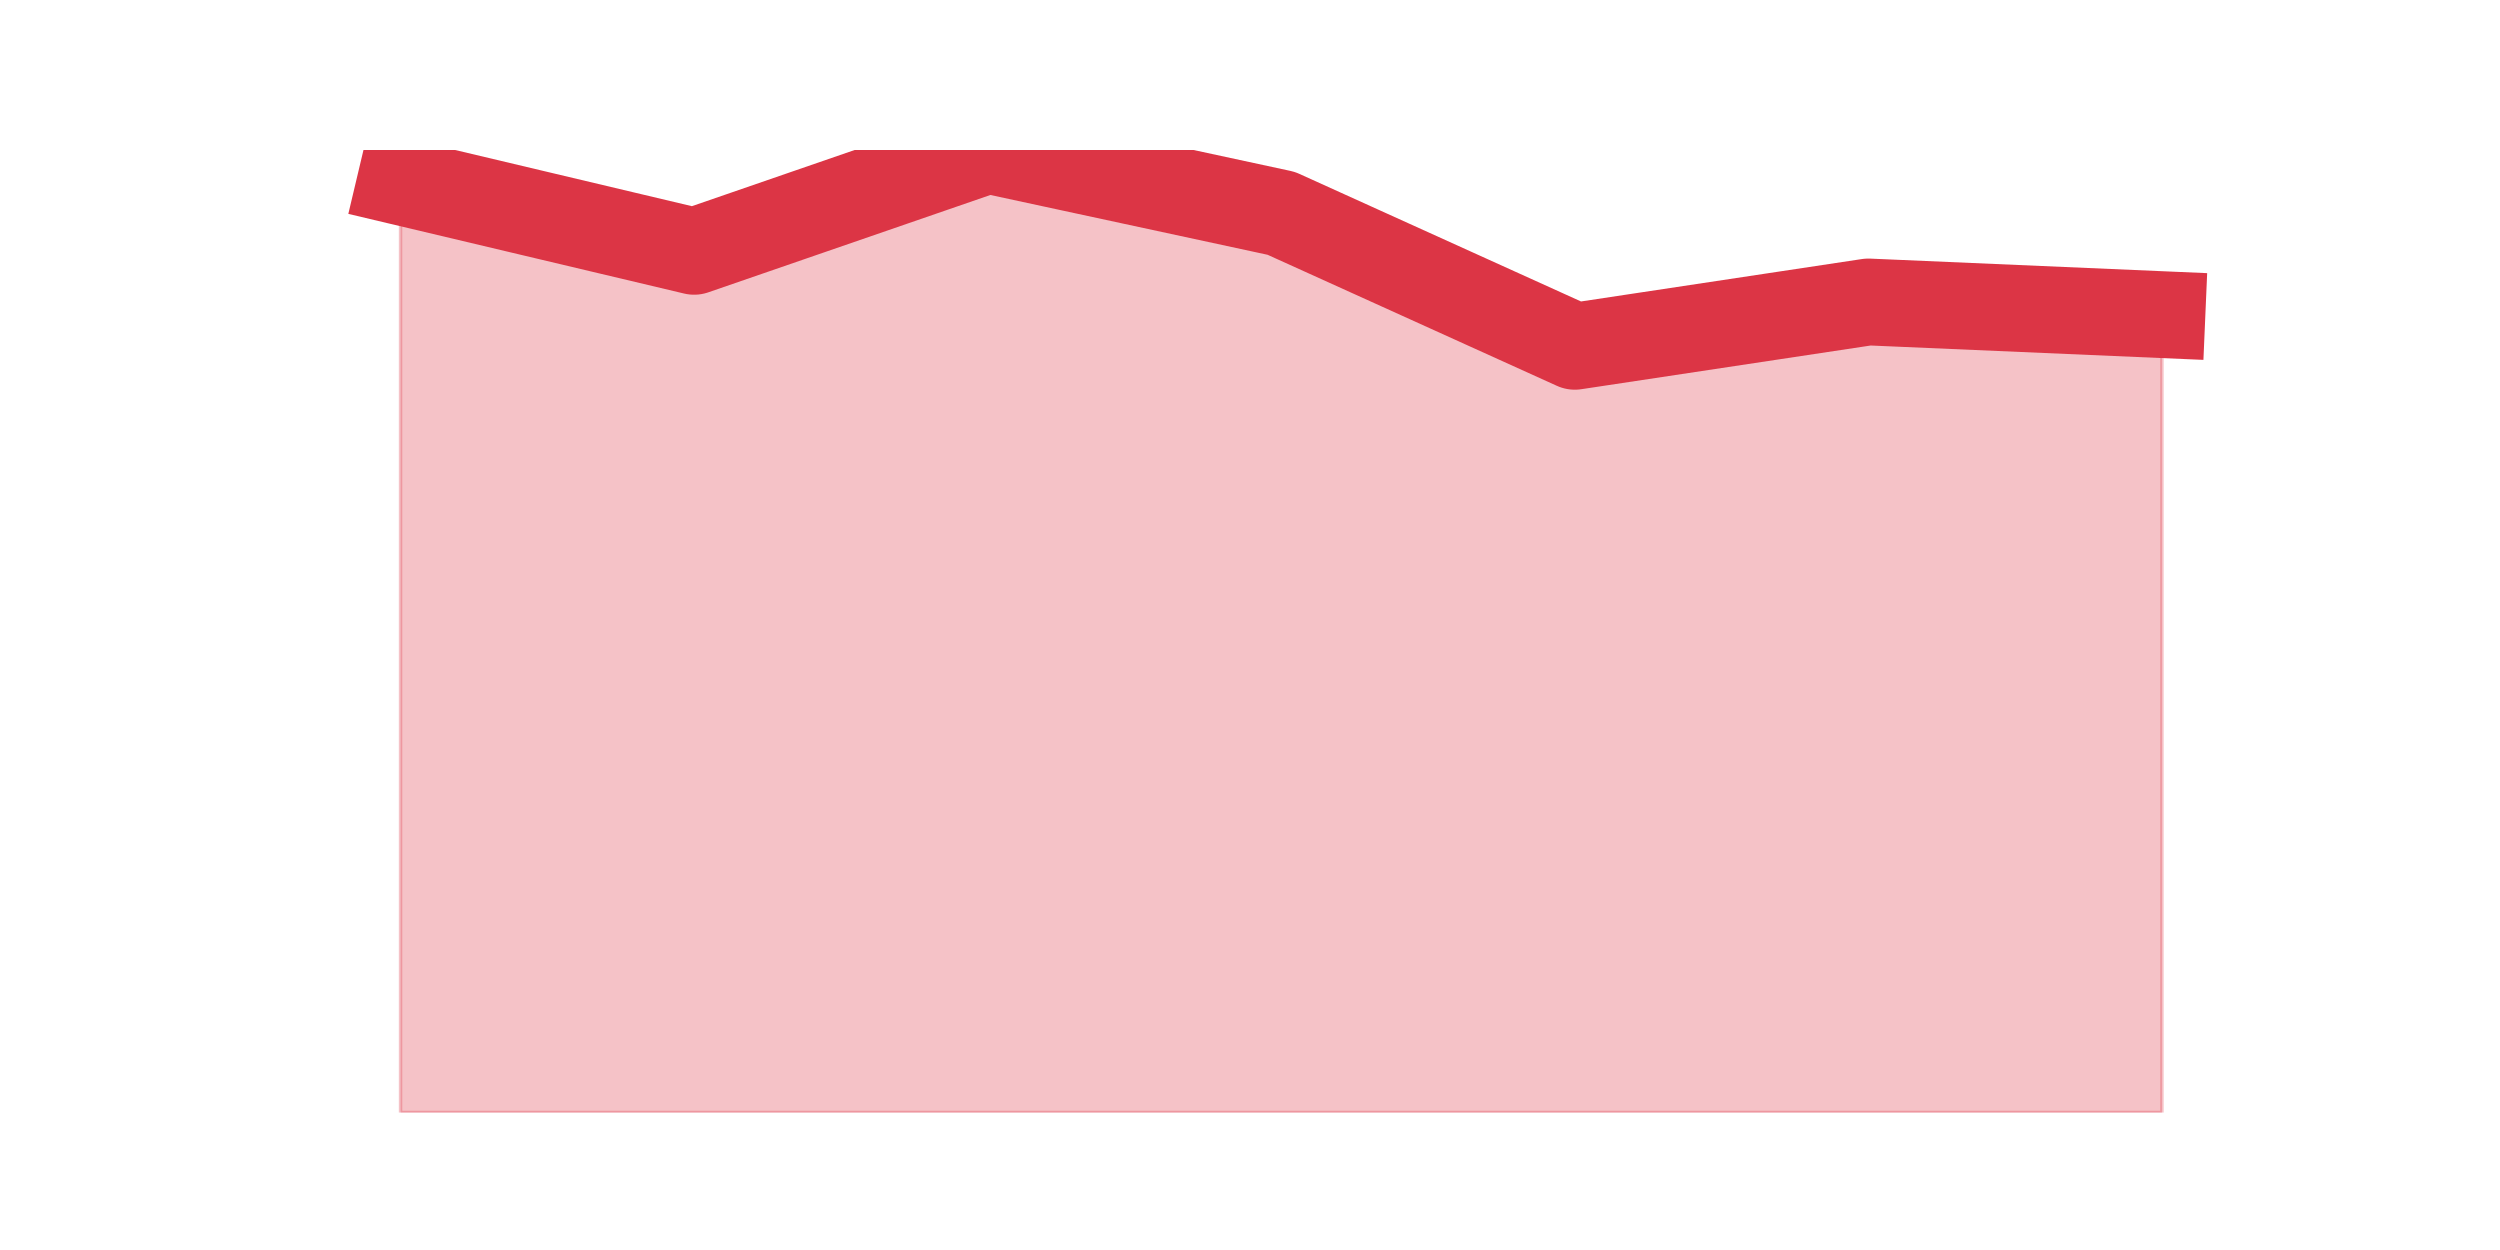 <?xml version="1.0" encoding="utf-8" standalone="no"?>
<!DOCTYPE svg PUBLIC "-//W3C//DTD SVG 1.1//EN"
  "http://www.w3.org/Graphics/SVG/1.1/DTD/svg11.dtd">
<svg height="360pt" version="1.1" viewBox="0 0 720 360" width="720pt" xmlns="http://www.w3.org/2000/svg" xmlns:xlink="http://www.w3.org/1999/xlink">
 <defs>
  <style type="text/css">*{stroke-linecap:butt;stroke-linejoin:round;}</style>
 </defs>
 <g id="figure_1">
  <g id="patch_1">
   <path d="M 0 360 
L 720 360 
L 720 0 
L 0 0 
z
" style="fill:none;"/>
  </g>
  <g id="axes_1">
   <g id="matplotlib.axis_1"/>
   <g id="matplotlib.axis_2"/>
   <g id="PolyCollection_1">
    <defs>
     <path d="M 115.364 -307.682 
L 115.364 -39.6 
L 199.909 -39.6 
L 284.455 -39.6 
L 369 -39.6 
L 453.545 -39.6 
L 538.091 -39.6 
L 622.636 -39.6 
L 622.636 -269.384 
L 622.636 -269.384 
L 538.091 -273.032 
L 453.545 -260.266 
L 369 -298.563 
L 284.455 -316.8 
L 199.909 -287.621 
L 115.364 -307.682 
z
" id="m8d8be5627f" style="stroke:#dc3545;stroke-opacity:0.3;"/>
    </defs>
    <g clip-path="url(#p9f714627b4)">
     <use style="fill:#dc3545;fill-opacity:0.3;stroke:#dc3545;stroke-opacity:0.3;" x="0" xlink:href="#m8d8be5627f" y="360"/>
    </g>
   </g>
   <g id="line2d_1">
    <path clip-path="url(#p9f714627b4)" d="M 115.364 52.318 
L 199.909 72.379 
L 284.455 43.2 
L 369 61.437 
L 453.545 99.734 
L 538.091 86.968 
L 622.636 90.616 
" style="fill:none;stroke:#dc3545;stroke-linecap:square;stroke-width:25;"/>
   </g>
  </g>
 </g>
 <defs>
  <clipPath id="p9f714627b4">
   <rect height="277.2" width="558" x="90" y="43.2"/>
  </clipPath>
 </defs>
</svg>
